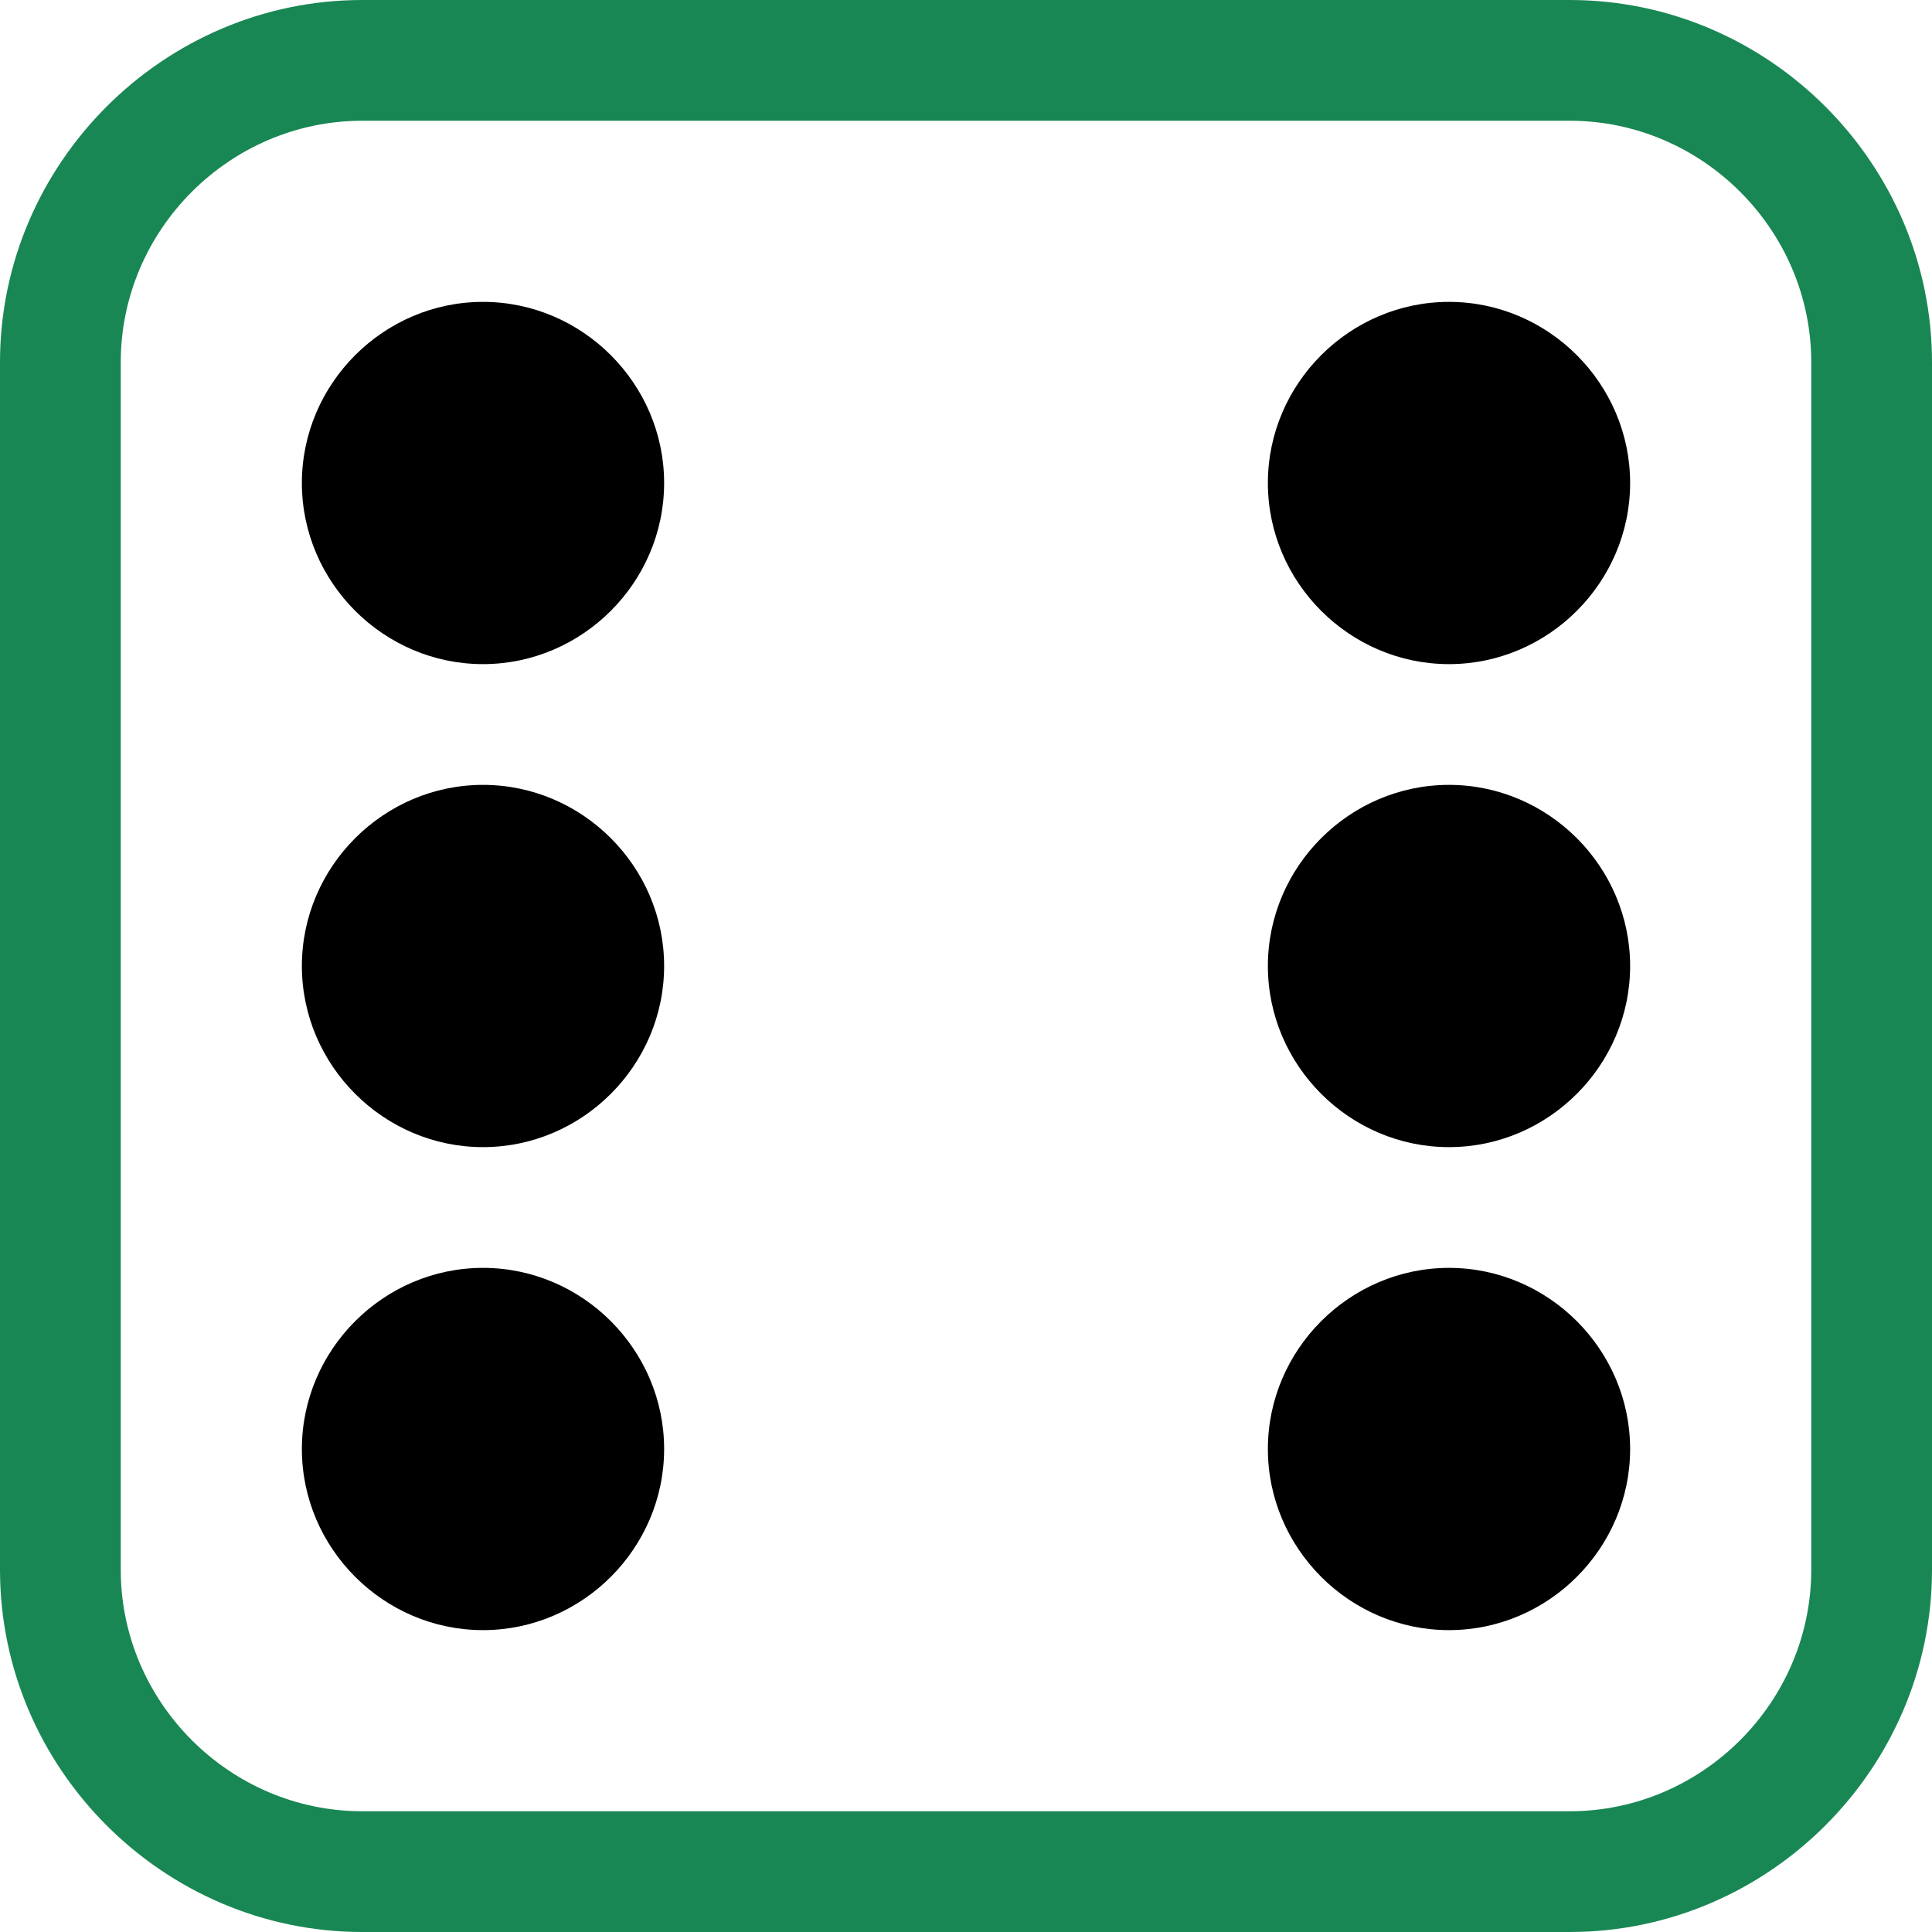 <?xml version="1.0" encoding="UTF-8" standalone="no"?>
<!DOCTYPE svg PUBLIC "-//W3C//DTD SVG 1.1//EN" "http://www.w3.org/Graphics/SVG/1.1/DTD/svg11.dtd">
<svg width="100%" height="100%" viewBox="0 0 16 16" version="1.1" xmlns="http://www.w3.org/2000/svg" xmlns:xlink="http://www.w3.org/1999/xlink" xml:space="preserve" xmlns:serif="http://www.serif.com/" style="fill-rule:evenodd;clip-rule:evenodd;stroke-linejoin:round;stroke-miterlimit:2;">
    <path d="M13,1C14.097,1 15,1.903 15,3L15,13C15,14.097 14.097,15 13,15L3,15C1.903,15 1,14.097 1,13L1,3C1,1.903 1.903,1 3,1L13,1ZM3,0C1.354,0 -0,1.354 0,3L0,13C0,14.646 1.354,16 3,16L13,16C14.646,16 16,14.646 16,13L16,3C16,1.354 14.646,0 13,0L3,0Z" style="fill:rgb(25,135,84);fill-rule:nonzero;"/>
    <path d="M5.5,4C5.5,4.823 4.823,5.5 4,5.5C3.177,5.5 2.5,4.823 2.5,4C2.5,3.177 3.177,2.5 4,2.5C4.823,2.5 5.5,3.177 5.5,4ZM13.5,4C13.5,4.823 12.823,5.5 12,5.5C11.177,5.5 10.5,4.823 10.5,4C10.5,3.177 11.177,2.5 12,2.5C12.823,2.5 13.5,3.177 13.5,4ZM13.5,12C13.5,12.823 12.823,13.5 12,13.5C11.177,13.5 10.5,12.823 10.5,12C10.5,11.177 11.177,10.5 12,10.5C12.823,10.5 13.5,11.177 13.5,12ZM13.5,8C13.5,8.823 12.823,9.5 12,9.5C11.177,9.5 10.5,8.823 10.5,8C10.5,7.177 11.177,6.5 12,6.5C12.823,6.5 13.5,7.177 13.5,8ZM5.5,12C5.5,12.823 4.823,13.5 4,13.5C3.177,13.5 2.5,12.823 2.5,12C2.5,11.177 3.177,10.5 4,10.5C4.823,10.5 5.5,11.177 5.5,12ZM5.5,8C5.5,8.823 4.823,9.5 4,9.5C3.177,9.5 2.5,8.823 2.5,8C2.5,7.177 3.177,6.5 4,6.5C4.823,6.5 5.5,7.177 5.5,8Z" style="fill-rule:nonzero;"/>
</svg>
